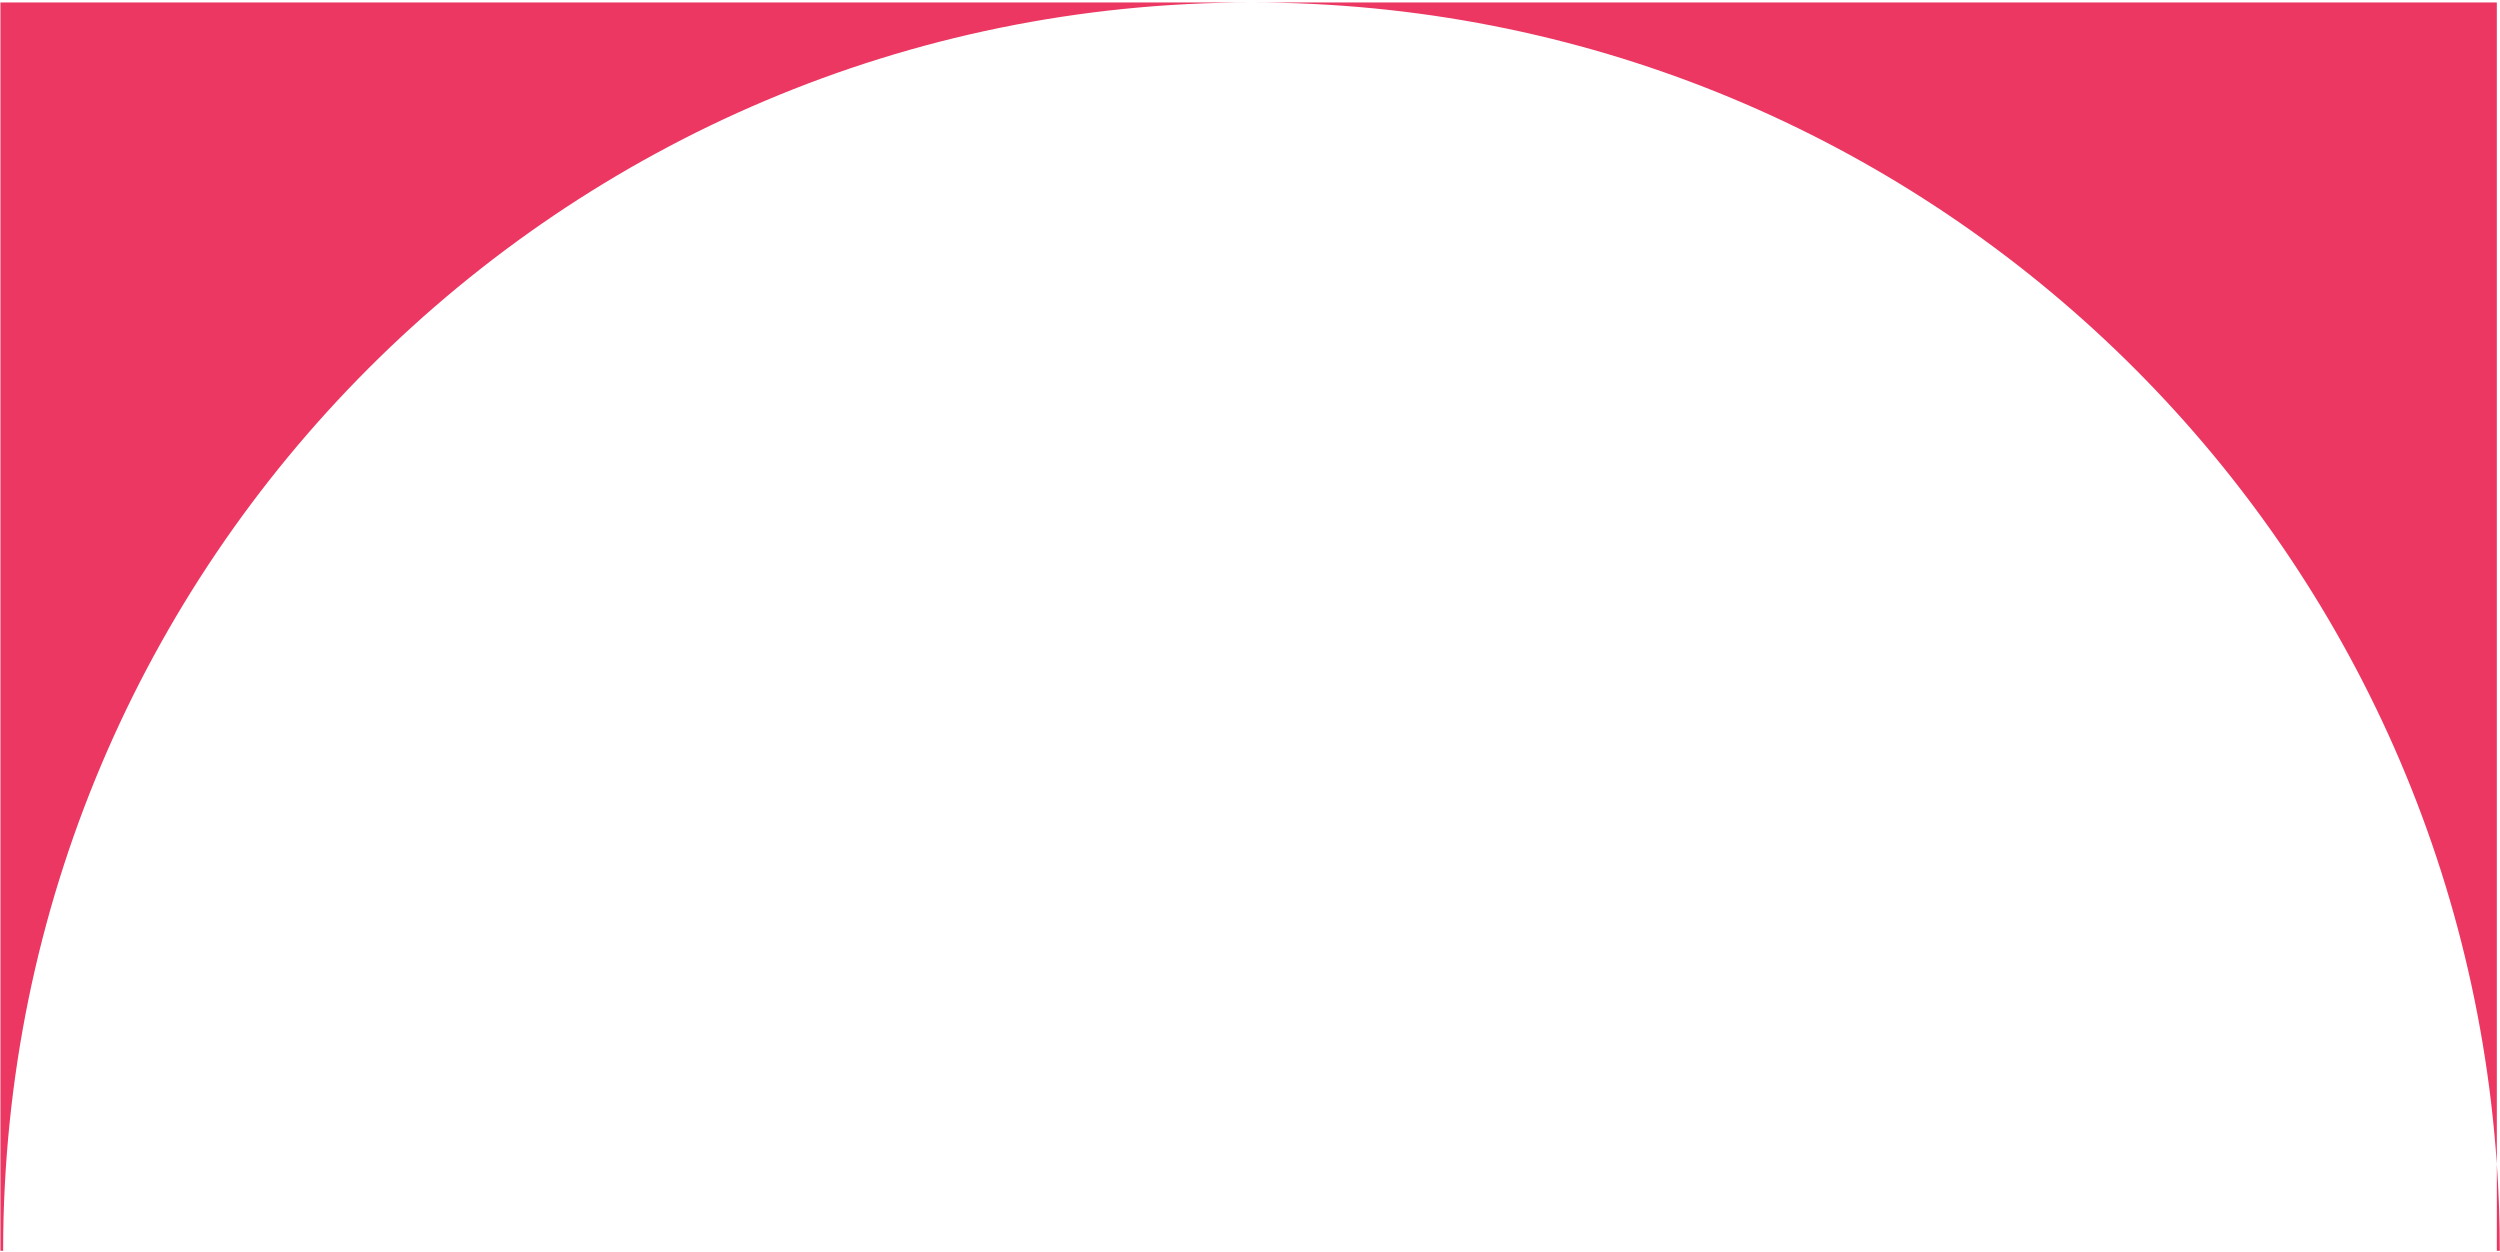 <svg width="721" height="361" viewBox="0 0 721 361" fill="none" xmlns="http://www.w3.org/2000/svg">
<path fill-rule="evenodd" clip-rule="evenodd" d="M360.924 0.711H0.123V360.73H0.905C0.905 161.897 162.091 0.711 360.924 0.711ZM720.085 335.673C707.219 148.53 551.334 0.711 360.924 0.711H720.085V335.673ZM720.085 360.73V335.673C720.654 343.951 720.944 352.307 720.944 360.73H720.085Z" fill="#EB3762"/>
</svg>
